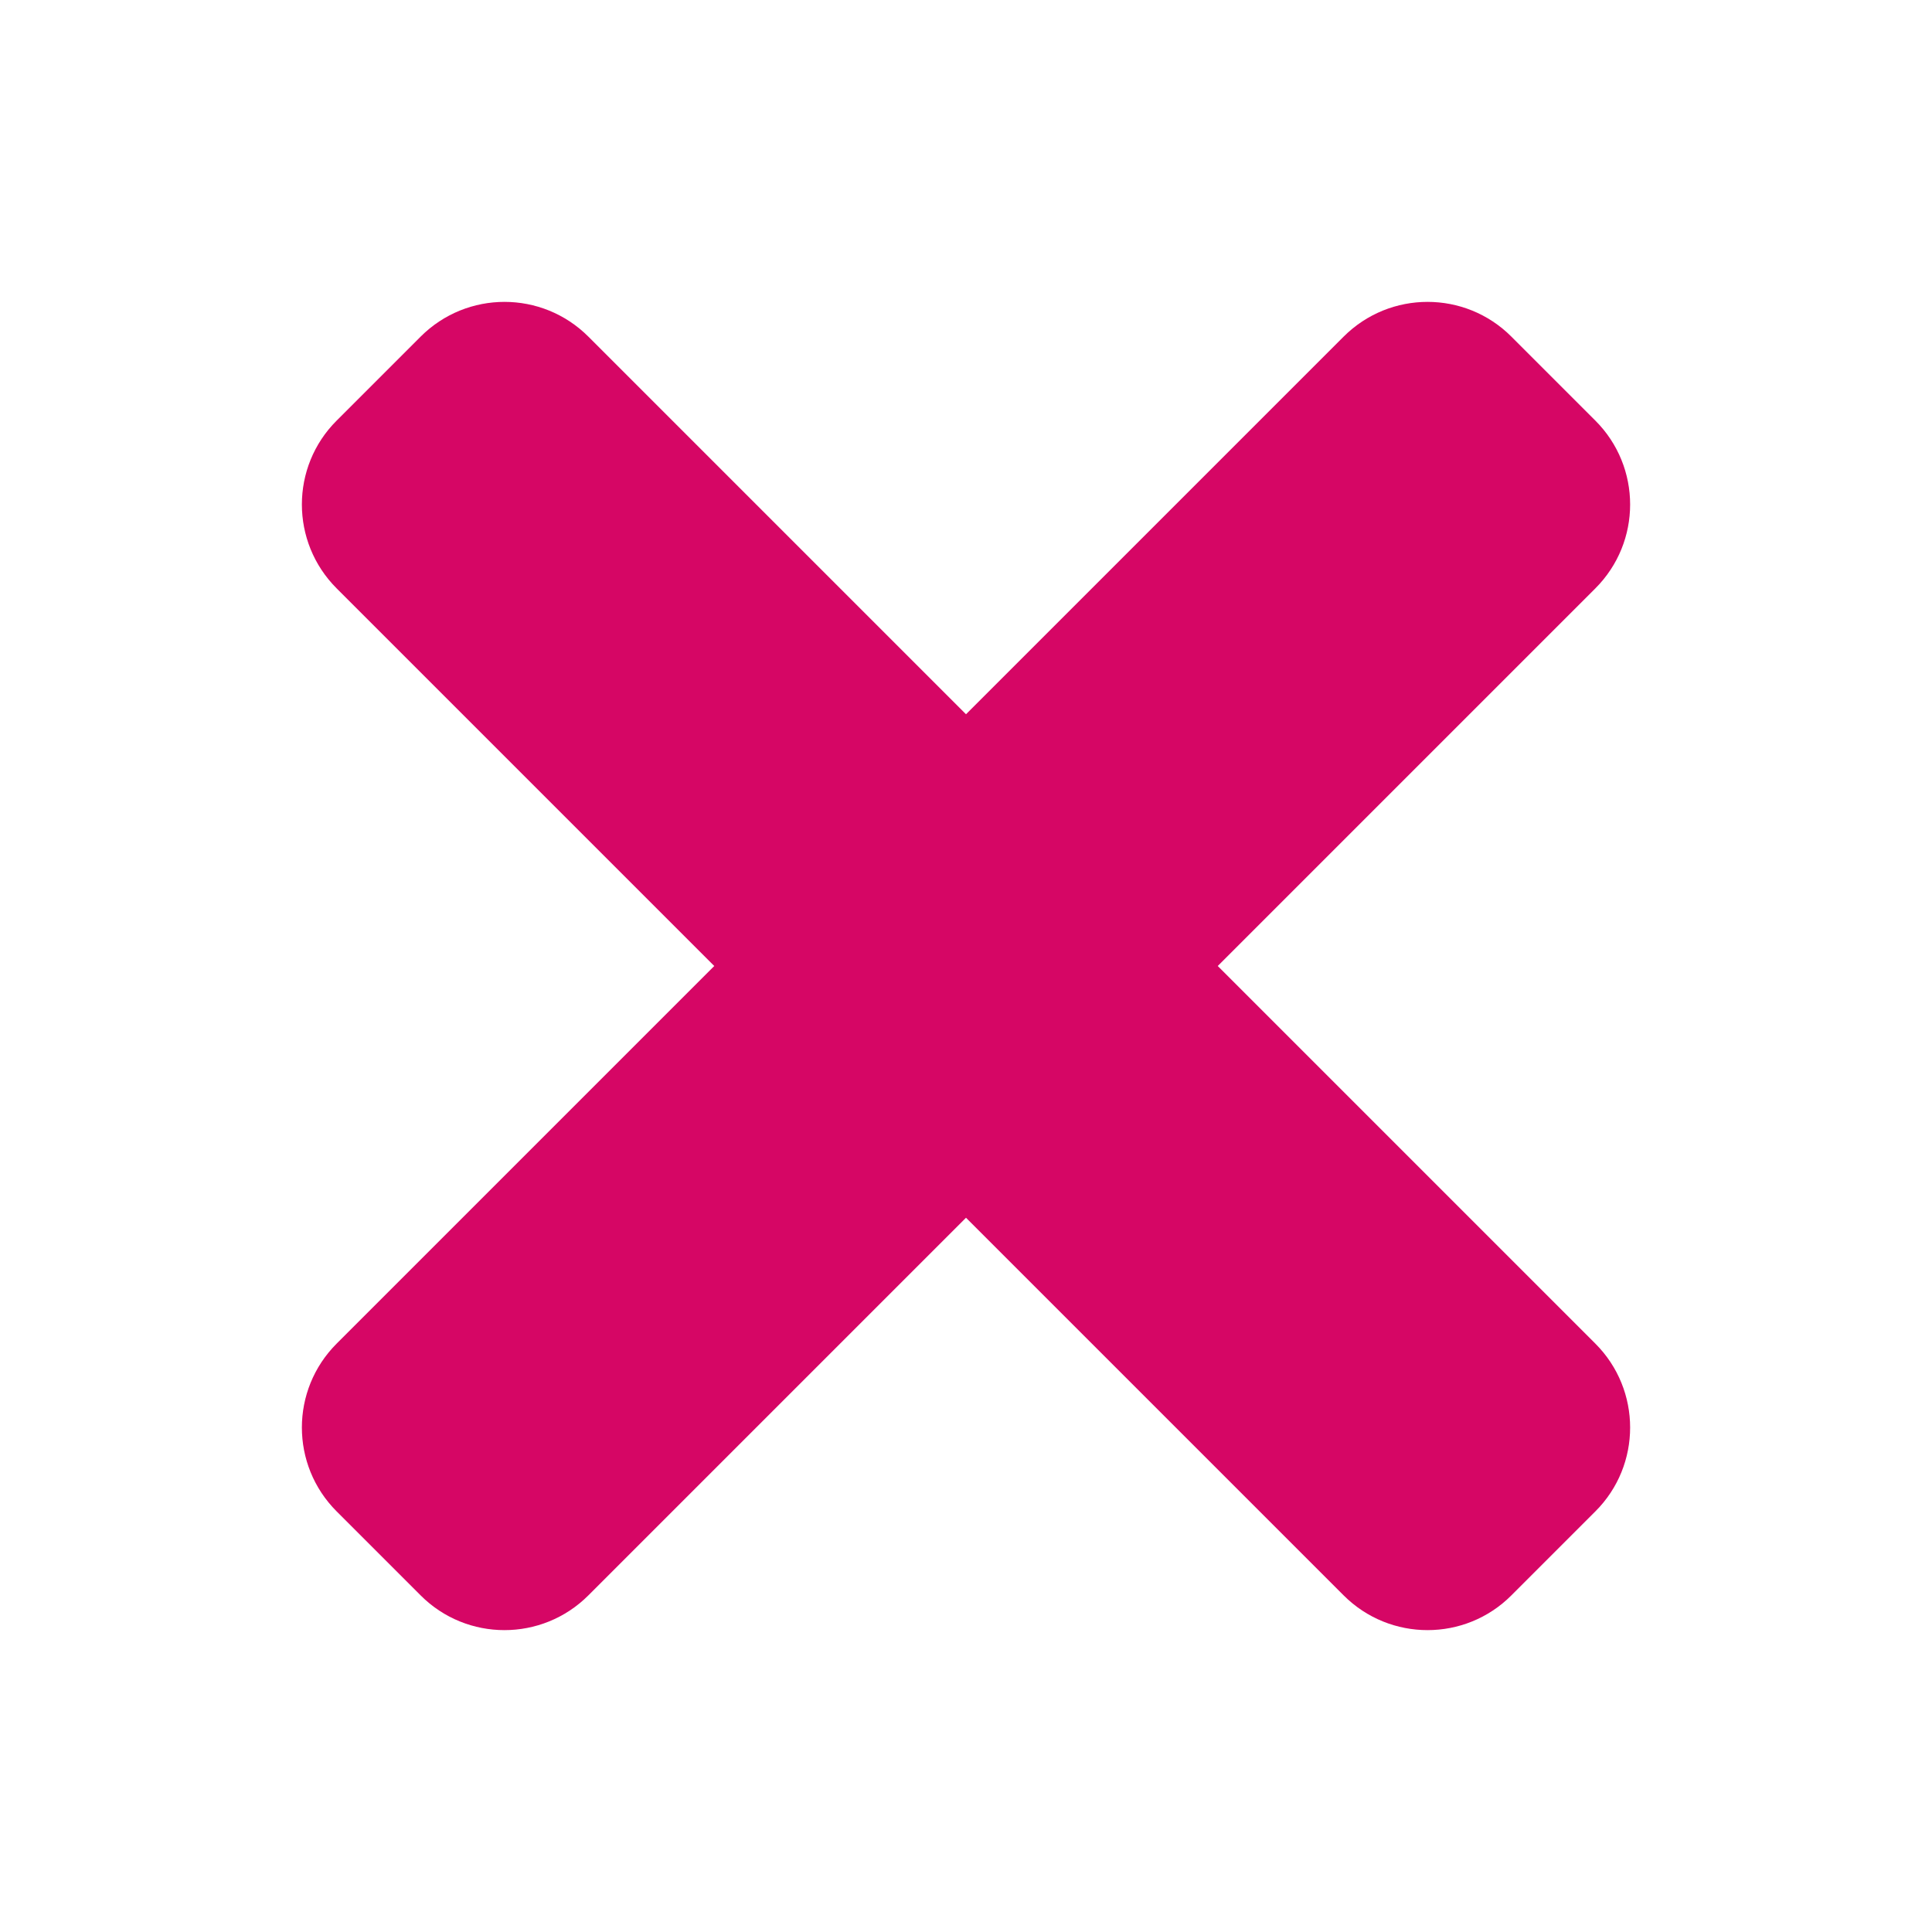 <svg width="20" height="20" viewBox="0 0 20 20" fill="none" xmlns="http://www.w3.org/2000/svg">
<path d="M12.606 10L16.515 6.091C16.995 5.611 16.995 4.834 16.515 4.354L15.646 3.485C15.167 3.005 14.389 3.005 13.909 3.485L10 7.394L6.091 3.485C5.611 3.005 4.834 3.005 4.354 3.485L3.485 4.354C3.005 4.833 3.005 5.611 3.485 6.091L7.394 10L3.485 13.909C3.005 14.389 3.005 15.166 3.485 15.646L4.354 16.515C4.833 16.995 5.611 16.995 6.091 16.515L10 12.606L13.909 16.515C14.389 16.995 15.167 16.995 15.646 16.515L16.515 15.646C16.995 15.167 16.995 14.389 16.515 13.909L12.606 10Z" fill="#D60665"/>
</svg>
